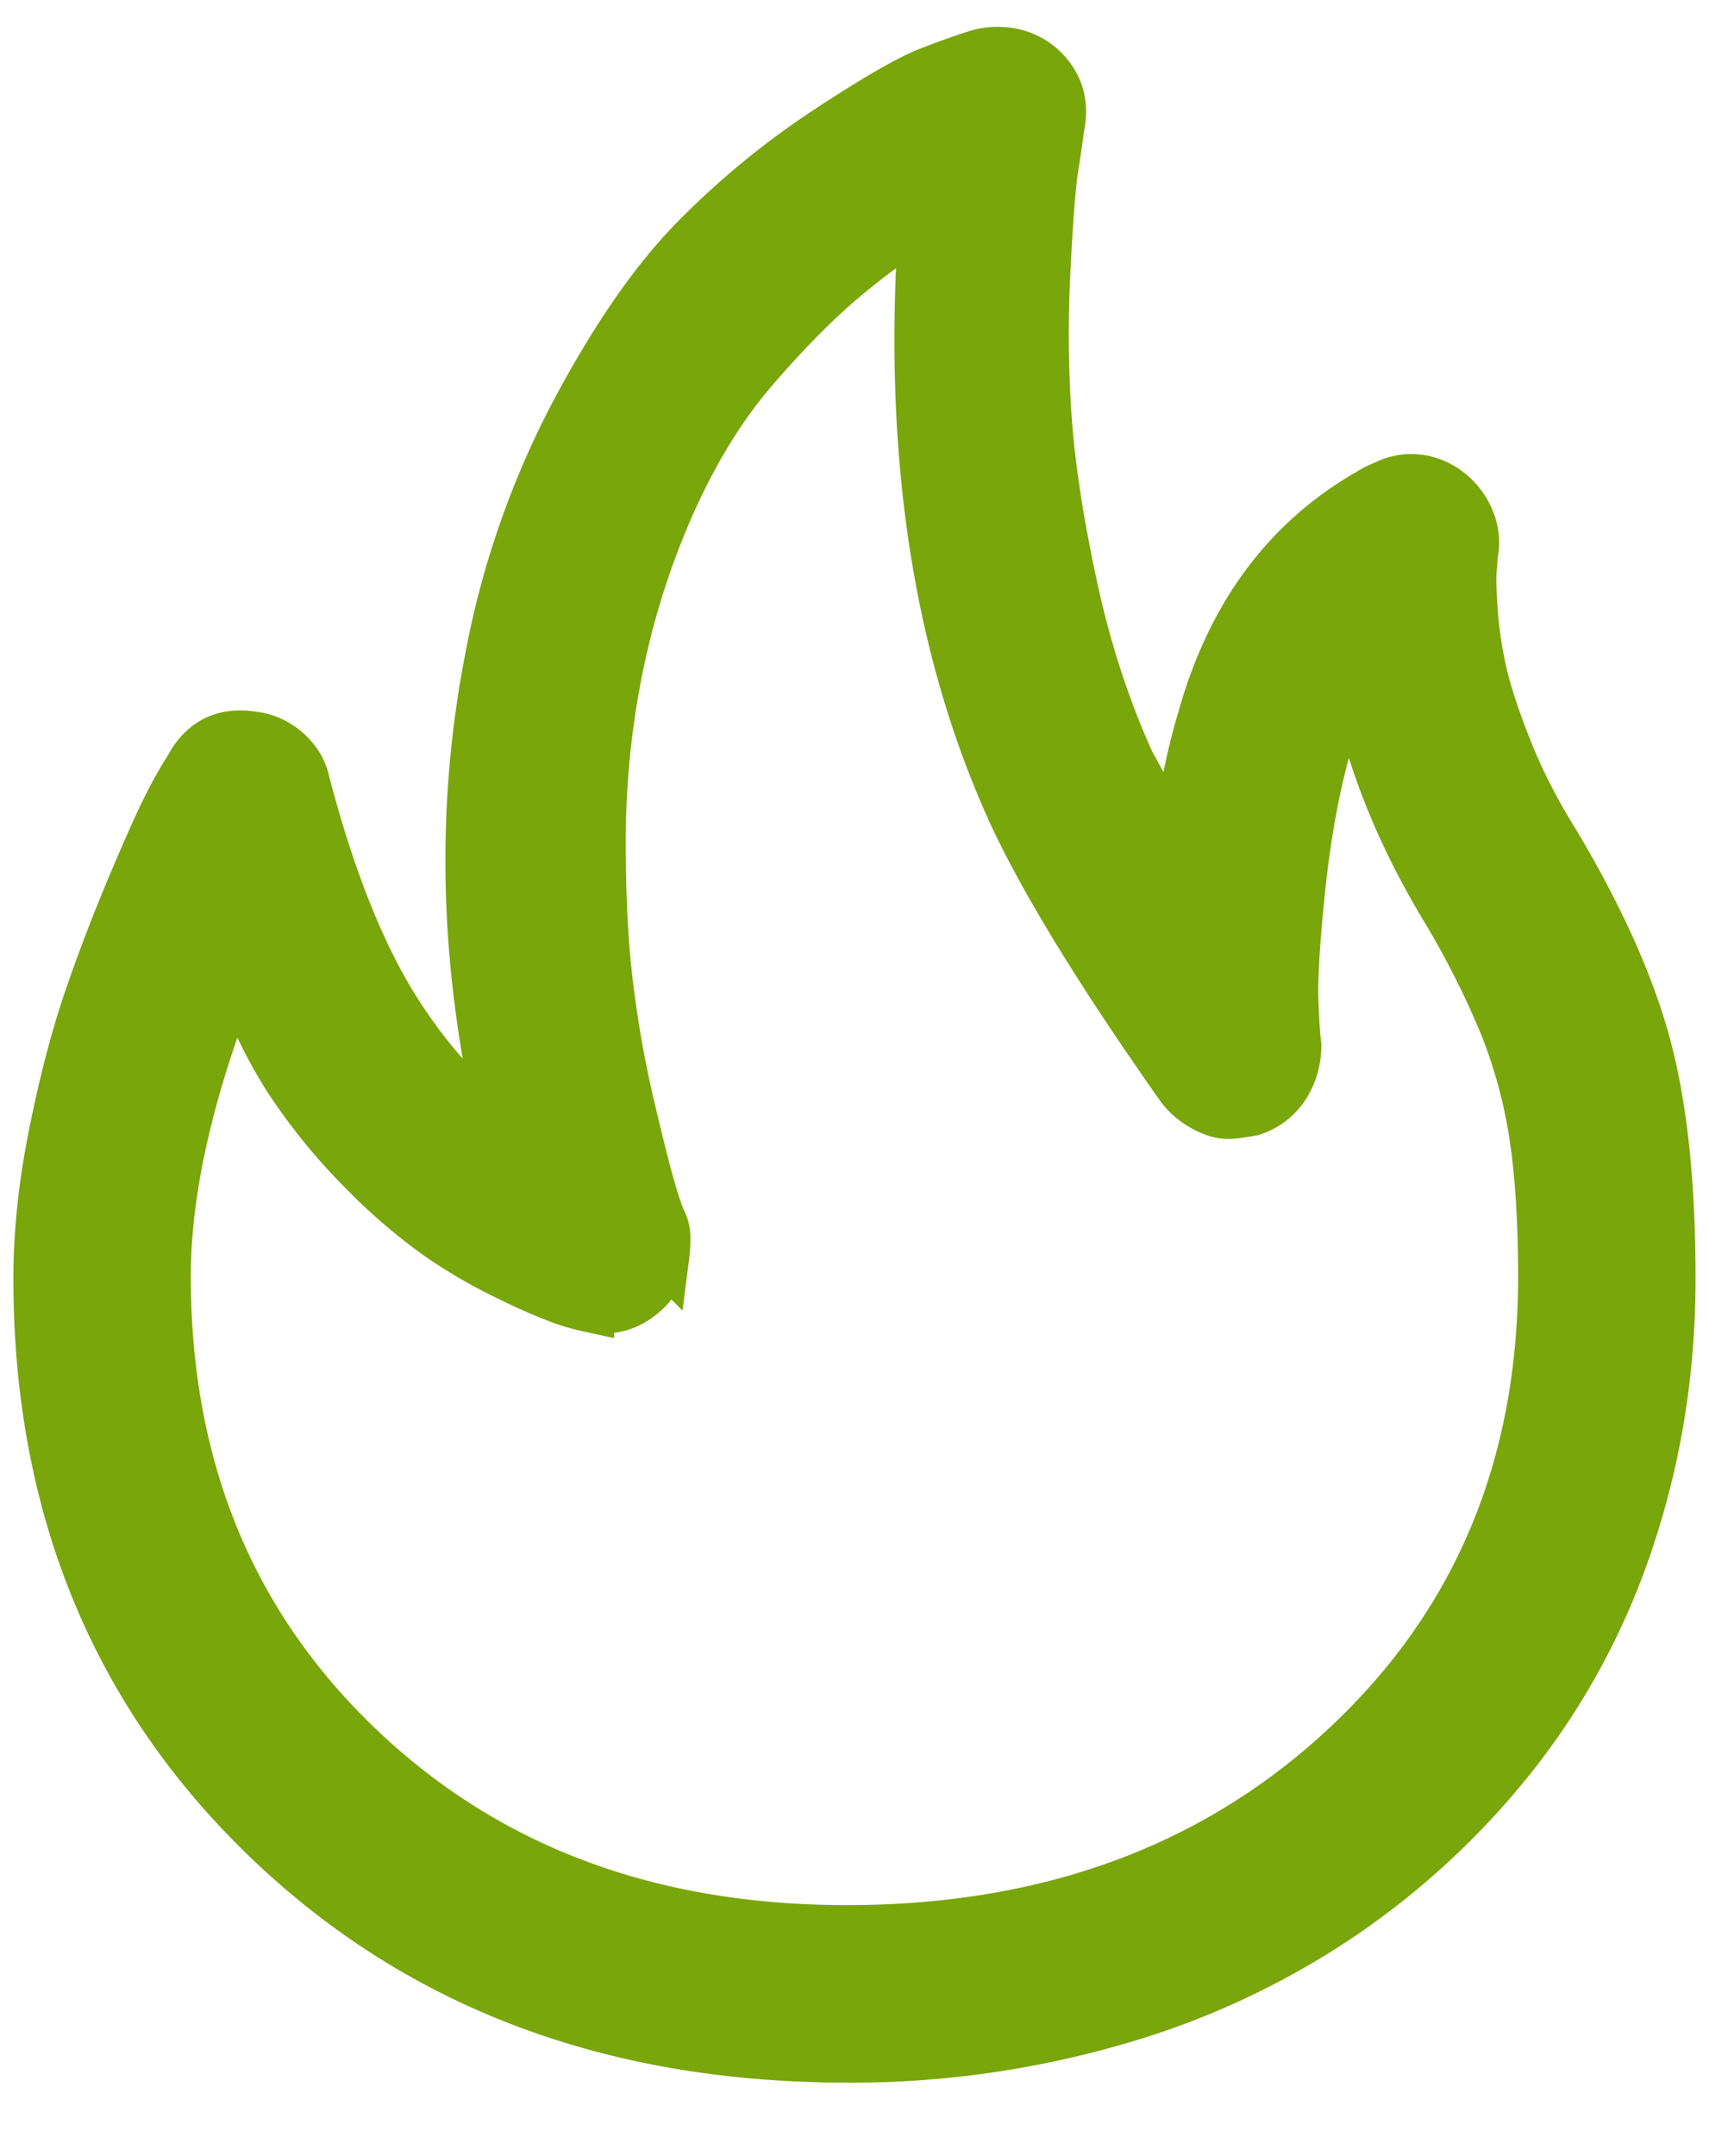 <svg xmlns="http://www.w3.org/2000/svg" width="23" height="29" viewBox="0 0 23 29"><path fill="#79A60B" fill-rule="evenodd" stroke="#79A60B" stroke-width=".7" d="M11.395 27.661c-3.165 0-5.766-.984-7.805-2.953C1.55 22.739.53 20.234.53 17.193c0-.615.07-1.27.211-1.964.14-.694.299-1.296.475-1.806s.373-1.024.593-1.543c.22-.518.382-.879.488-1.08a5.29 5.29 0 0 1 .264-.462c.175-.334.448-.475.817-.422.176.018.33.084.461.198.132.114.216.25.25.408.335 1.284.74 2.303 1.214 3.06.457.72.949 1.256 1.476 1.607-.51-2.162-.571-4.253-.184-6.275A11.69 11.69 0 0 1 7.743 5.58c.536-1.011 1.076-1.793 1.621-2.347a10.872 10.872 0 0 1 1.78-1.463c.642-.422 1.099-.686 1.371-.791.273-.106.497-.185.672-.238a.977.977 0 0 1 .422-.013.835.835 0 0 1 .396.198c.228.21.307.474.237.79-.017.141-.044.322-.079.541-.035.22-.07.668-.105 1.345-.036.677-.031 1.34.013 1.99.044.651.158 1.407.343 2.268.184.862.443 1.662.777 2.4.088.158.185.338.29.54.106.202.229.418.37.646.07-.65.184-1.239.342-1.766.387-1.389 1.134-2.4 2.242-3.033a1.22 1.22 0 0 1 .21-.105.757.757 0 0 1 .436-.08.812.812 0 0 1 .408.172.89.89 0 0 1 .277.37.748.748 0 0 1 .04.46 2.2 2.2 0 0 1-.014.212c-.008.088-.004.263.014.527.017.264.057.536.118.818.062.28.176.632.343 1.054.167.422.382.844.646 1.266.598 1.002 1.006 1.911 1.226 2.729.22.817.33 1.859.33 3.124 0 1.196-.176 2.334-.528 3.415a9.502 9.502 0 0 1-1.516 2.9 10.42 10.42 0 0 1-2.346 2.215 10.617 10.617 0 0 1-3.072 1.437 12.811 12.811 0 0 1-3.612.501zM3.168 13.027c-.633 1.582-.95 2.962-.95 4.14 0 2.566.862 4.676 2.585 6.328 1.722 1.652 3.92 2.479 6.592 2.479 2.724 0 4.97-.827 6.736-2.479 1.767-1.652 2.65-3.762 2.65-6.328 0-.738-.04-1.367-.118-1.885a6.763 6.763 0 0 0-.396-1.477 11.79 11.79 0 0 0-.804-1.595c-.615-1.02-1.02-2.04-1.213-3.059a3.706 3.706 0 0 0-.448 1.002c-.14.528-.246 1.13-.317 1.806-.07.677-.1 1.165-.092 1.464.009.299.022.51.04.633a.997.997 0 0 1-.145.527.817.817 0 0 1-.435.343c-.088.017-.176.03-.264.04a.553.553 0 0 1-.264-.04 1.032 1.032 0 0 1-.237-.132.918.918 0 0 1-.185-.185c-1.054-1.494-1.801-2.707-2.24-3.638-1.038-2.25-1.442-4.93-1.214-8.042a8.86 8.86 0 0 0-1.16.843c-.37.317-.765.721-1.186 1.213-.422.493-.796 1.108-1.121 1.846a10.748 10.748 0 0 0-.725 2.4 11.707 11.707 0 0 0-.185 2.122c0 .747.035 1.397.106 1.951.07.554.167 1.09.29 1.609.123.518.215.883.277 1.094.061.21.11.351.145.422.035.07.052.145.052.224 0 .079-.004.154-.013.224a.651.651 0 0 1-.066.21 1.317 1.317 0 0 1-.132.212c-.228.246-.5.334-.817.264a2.852 2.852 0 0 1-.33-.093 7.54 7.54 0 0 1-.698-.303 6.993 6.993 0 0 1-.963-.554 7.53 7.53 0 0 1-1.028-.883 7.808 7.808 0 0 1-1.015-1.252 6.61 6.61 0 0 1-.37-.673 12.273 12.273 0 0 1-.342-.778z"/></svg>
